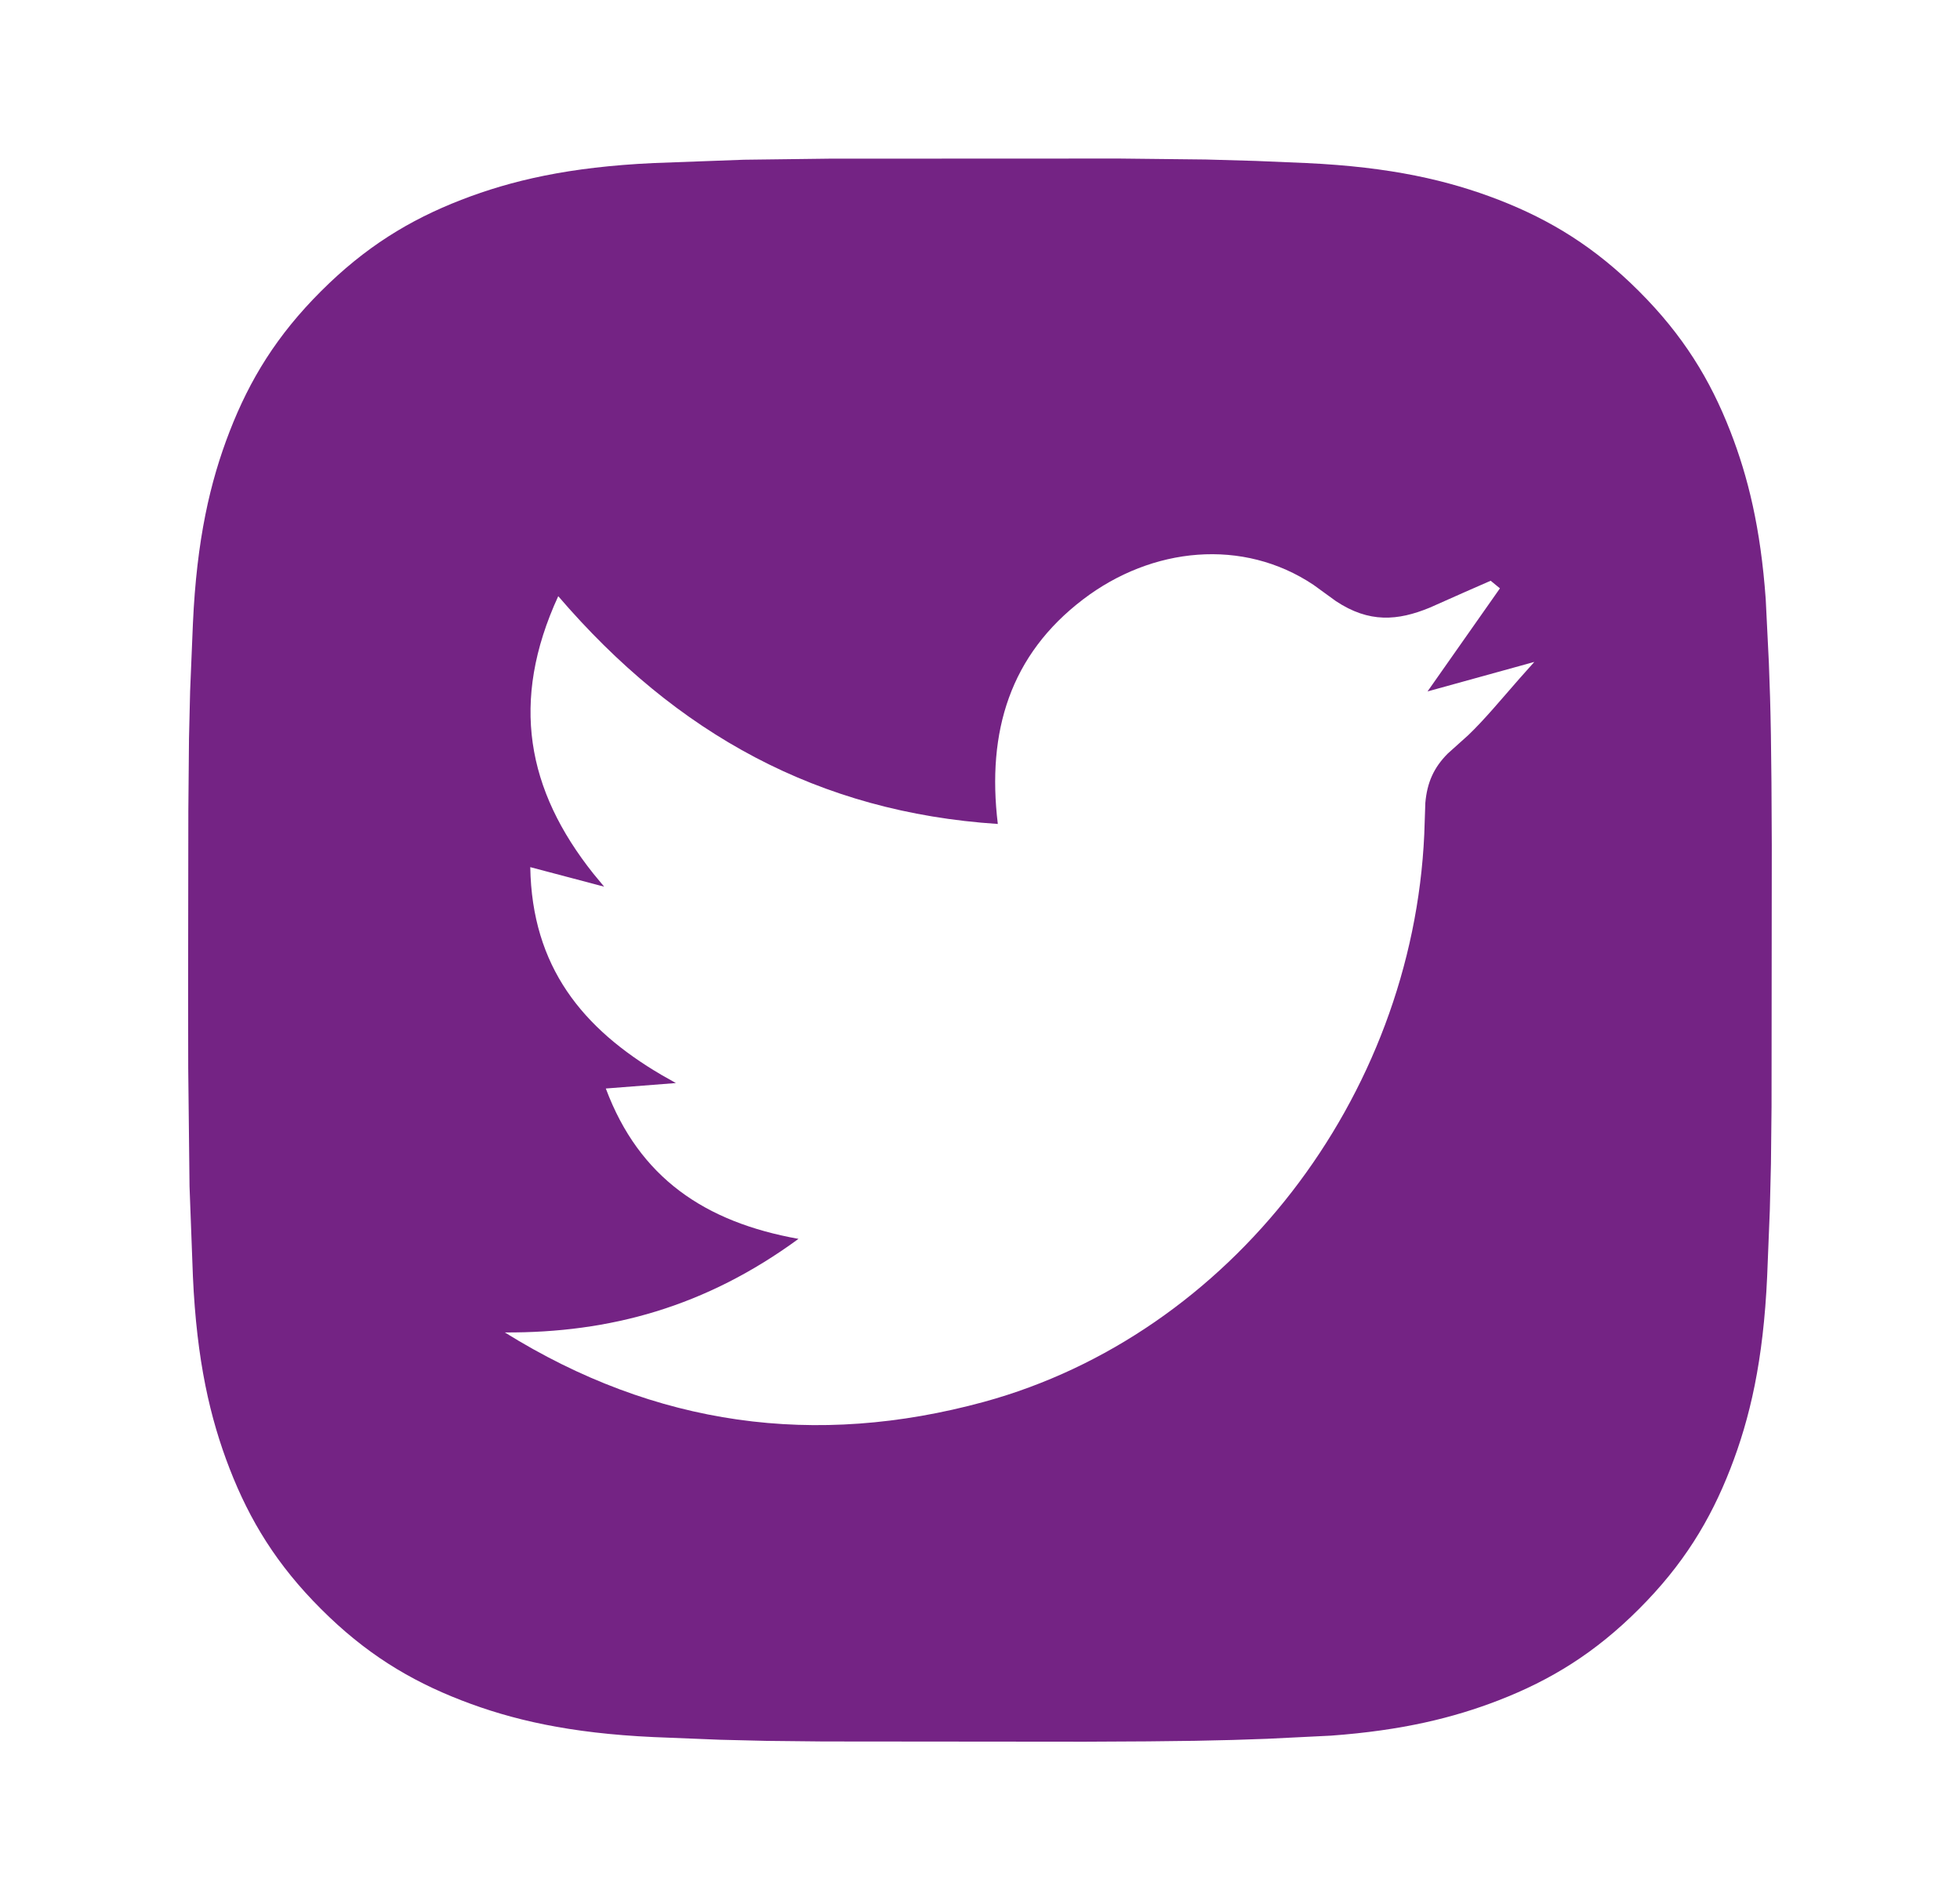 <svg width="33" height="32" viewBox="0 0 33 32" fill="none" xmlns="http://www.w3.org/2000/svg">
<path fill-rule="evenodd" clip-rule="evenodd" d="M18.844 2.67L20.301 2.686L21.142 2.71L21.997 2.746C23.417 2.812 24.385 3.037 25.235 3.366C26.11 3.706 26.855 4.164 27.595 4.904C28.337 5.646 28.793 6.389 29.134 7.266C29.431 8.029 29.643 8.891 29.729 10.09L29.782 11.164C29.813 11.938 29.826 12.603 29.831 14.233L29.827 18.637L29.817 19.596L29.798 20.378L29.753 21.497C29.689 22.917 29.464 23.885 29.134 24.733C28.793 25.61 28.337 26.354 27.595 27.096C26.855 27.837 26.11 28.293 25.235 28.633C24.47 28.929 23.61 29.141 22.41 29.229L21.335 29.282C20.562 29.312 19.897 29.326 18.266 29.331L13.862 29.327L12.903 29.317L12.121 29.298L11.002 29.253C9.584 29.188 8.614 28.962 7.765 28.633C6.889 28.293 6.145 27.837 5.405 27.096C4.662 26.354 4.206 25.61 3.866 24.733C3.537 23.885 3.312 22.917 3.248 21.497L3.191 19.976L3.169 17.984L3.167 16.729L3.171 13.656L3.182 12.44L3.201 11.639L3.248 10.502C3.312 9.084 3.537 8.114 3.866 7.266C4.206 6.389 4.662 5.646 5.405 4.904C6.145 4.164 6.889 3.706 7.765 3.366C8.614 3.037 9.584 2.812 11.002 2.746L12.523 2.69L13.959 2.672L18.844 2.67ZM22.116 9.85C20.929 9.056 19.397 9.207 18.234 10.095C17.011 11.028 16.611 12.313 16.8 13.876C13.784 13.678 11.391 12.363 9.399 10.04C8.582 11.816 8.874 13.308 9.989 14.711L10.172 14.932L8.928 14.603C8.956 16.281 9.807 17.322 11.139 18.103L11.38 18.239L10.2 18.331C10.763 19.837 11.87 20.581 13.444 20.863C11.878 22.01 10.266 22.448 8.5 22.439C11.034 24.016 13.728 24.383 16.567 23.608C20.71 22.474 23.78 18.492 23.98 14.049L23.998 13.52C24.028 13.181 24.138 12.928 24.377 12.689L24.721 12.38C24.999 12.113 25.259 11.797 25.58 11.431L25.833 11.147L24.035 11.644L25.254 9.908L25.098 9.78L24.669 9.968L24.075 10.232C23.532 10.456 23.051 10.494 22.492 10.123L22.116 9.85Z" fill="#742384"/>
</svg>
